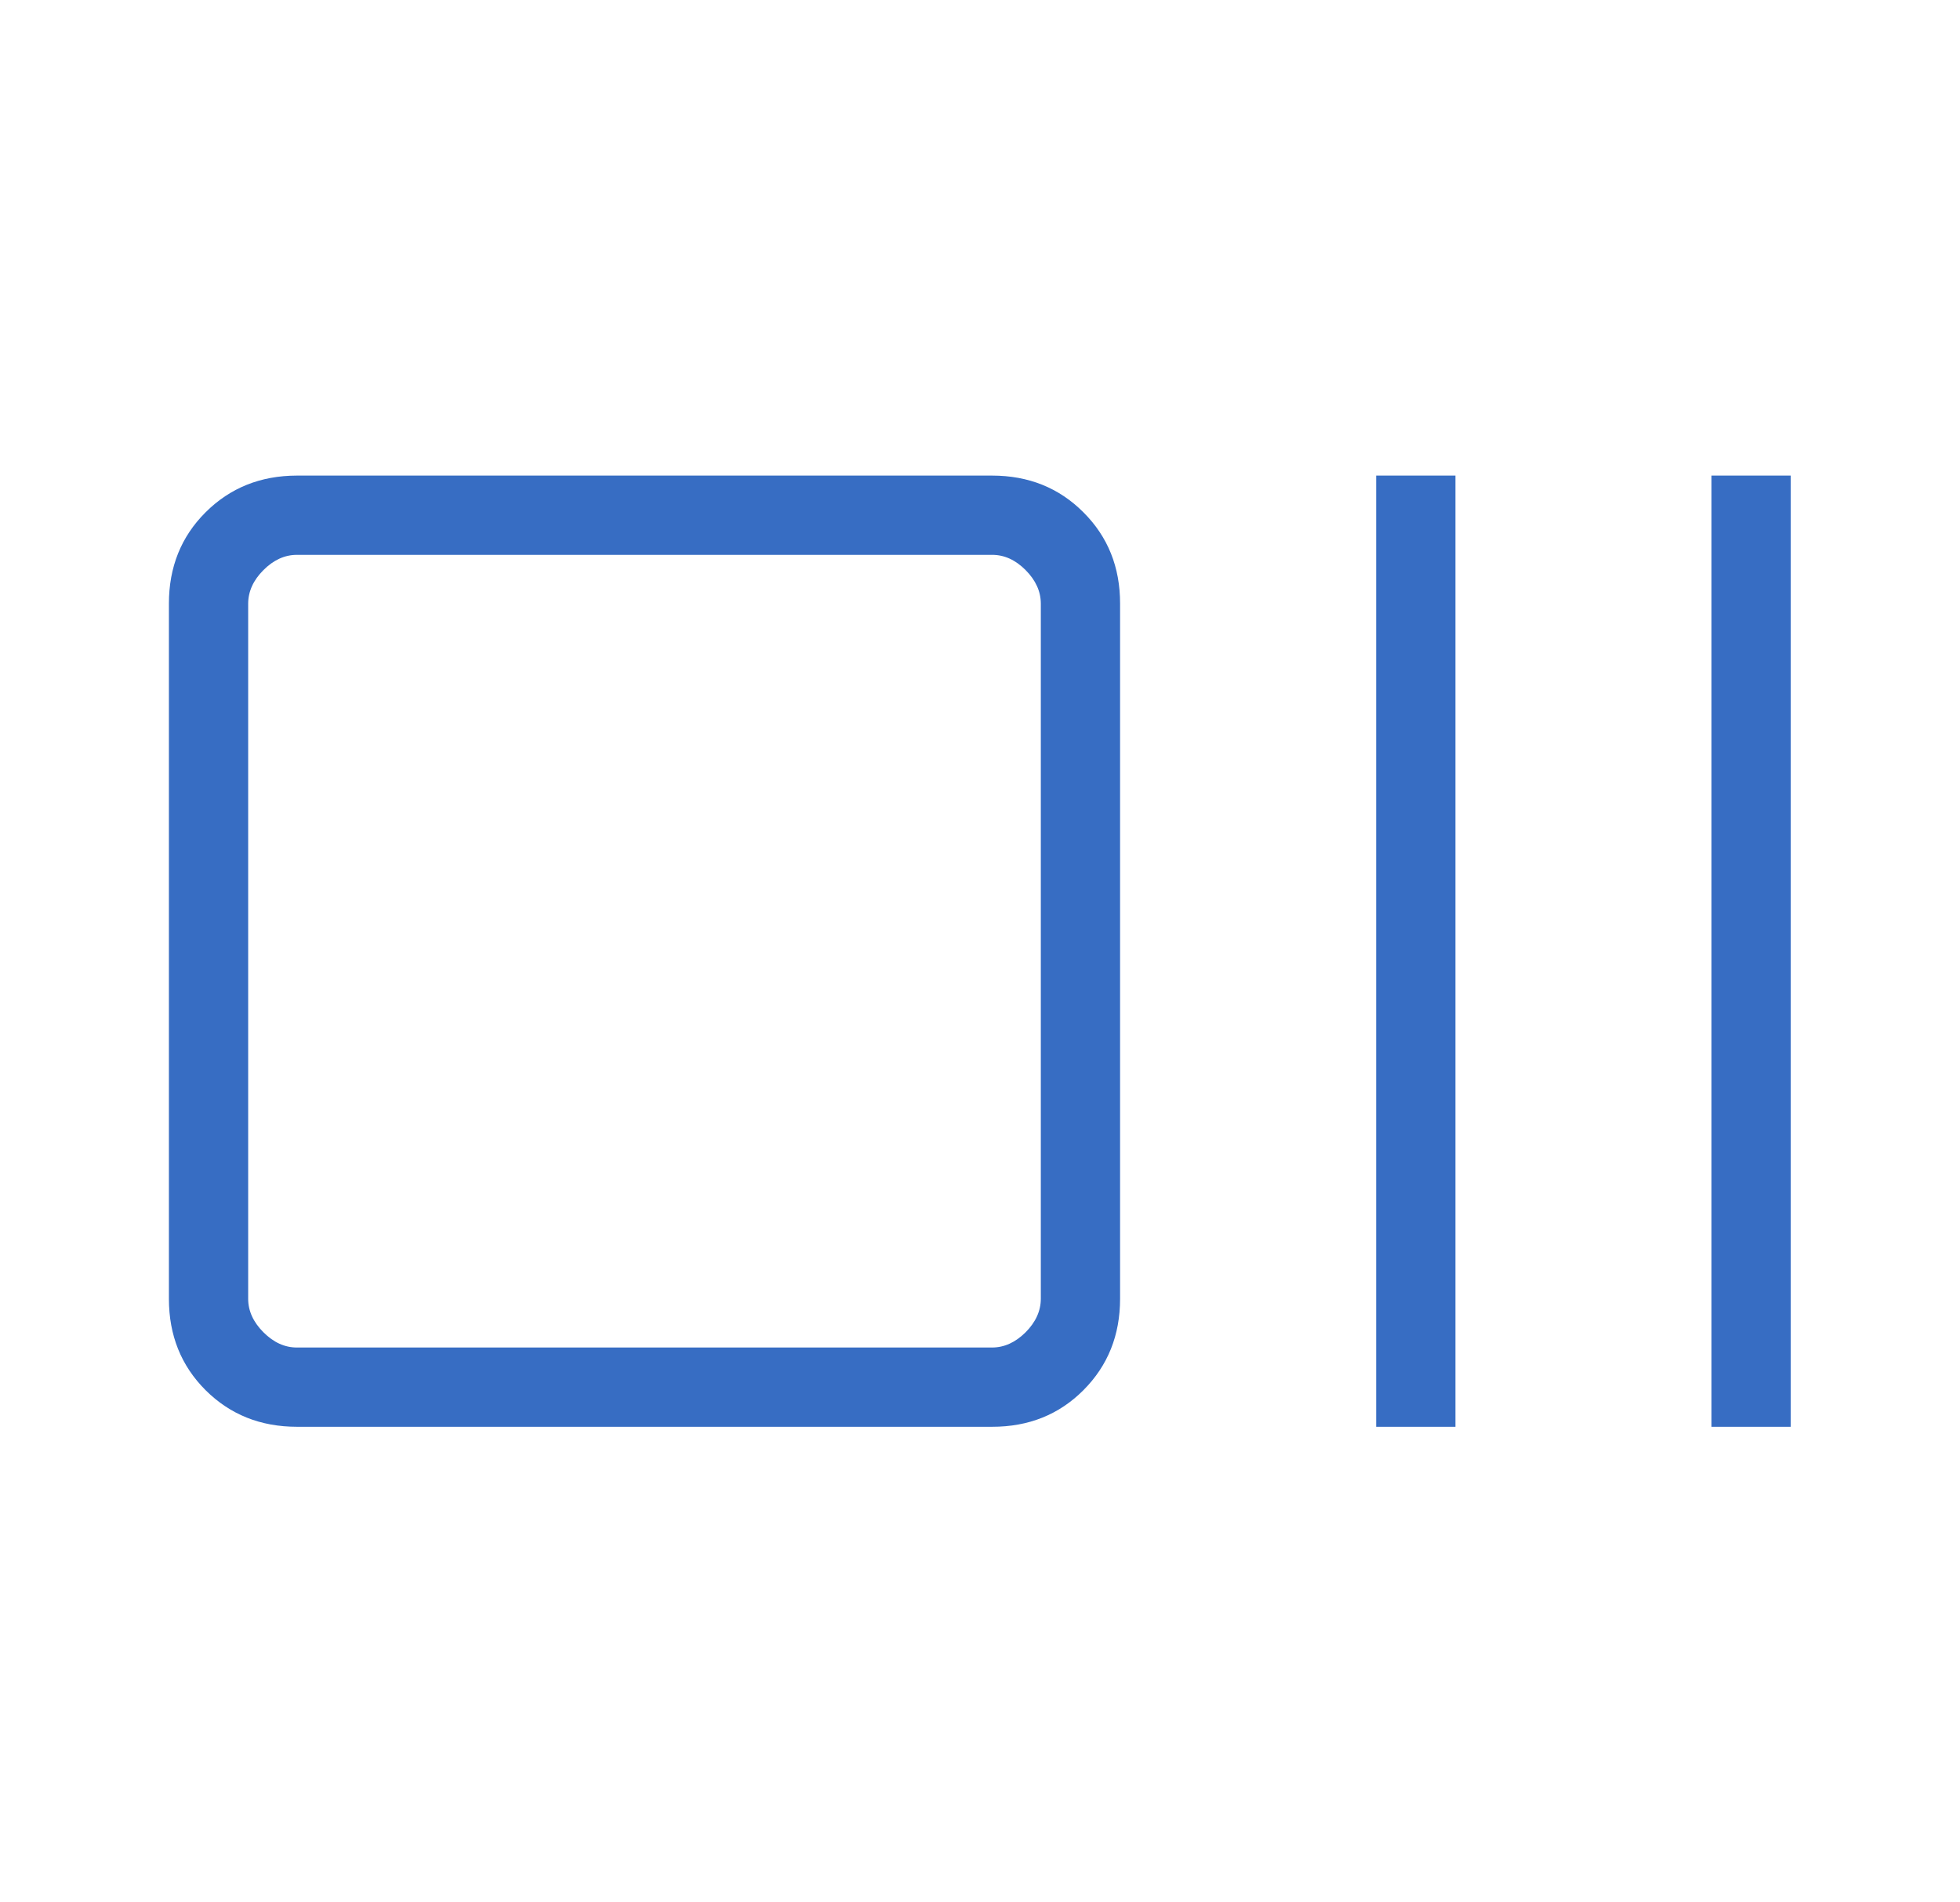 <svg width="34" height="33" viewBox="0 0 34 33" fill="none" xmlns="http://www.w3.org/2000/svg">
<path d="M5.152 24.75C4.519 24.75 3.991 24.538 3.566 24.115C3.142 23.691 2.93 23.163 2.93 22.529V10.471C2.93 9.838 3.142 9.31 3.566 8.887C3.991 8.463 4.519 8.251 5.15 8.25H17.209C17.842 8.25 18.37 8.462 18.794 8.887C19.219 9.311 19.431 9.839 19.43 10.472V22.529C19.43 23.162 19.218 23.69 18.794 24.115C18.371 24.539 17.843 24.751 17.209 24.75H5.152ZM5.152 23.375H17.209C17.42 23.375 17.614 23.287 17.791 23.111C17.967 22.934 18.055 22.74 18.055 22.528V10.472C18.055 10.26 17.967 10.066 17.791 9.889C17.615 9.712 17.421 9.624 17.209 9.625H5.15C4.939 9.625 4.746 9.713 4.57 9.889C4.394 10.065 4.306 10.259 4.305 10.471V22.529C4.305 22.74 4.393 22.934 4.57 23.111C4.747 23.288 4.941 23.376 5.152 23.375ZM23.872 24.75V8.25H25.247V24.75H23.872ZM29.689 24.75V8.25H31.064V24.75H29.689Z" fill="#376DC3"/>
</svg>
